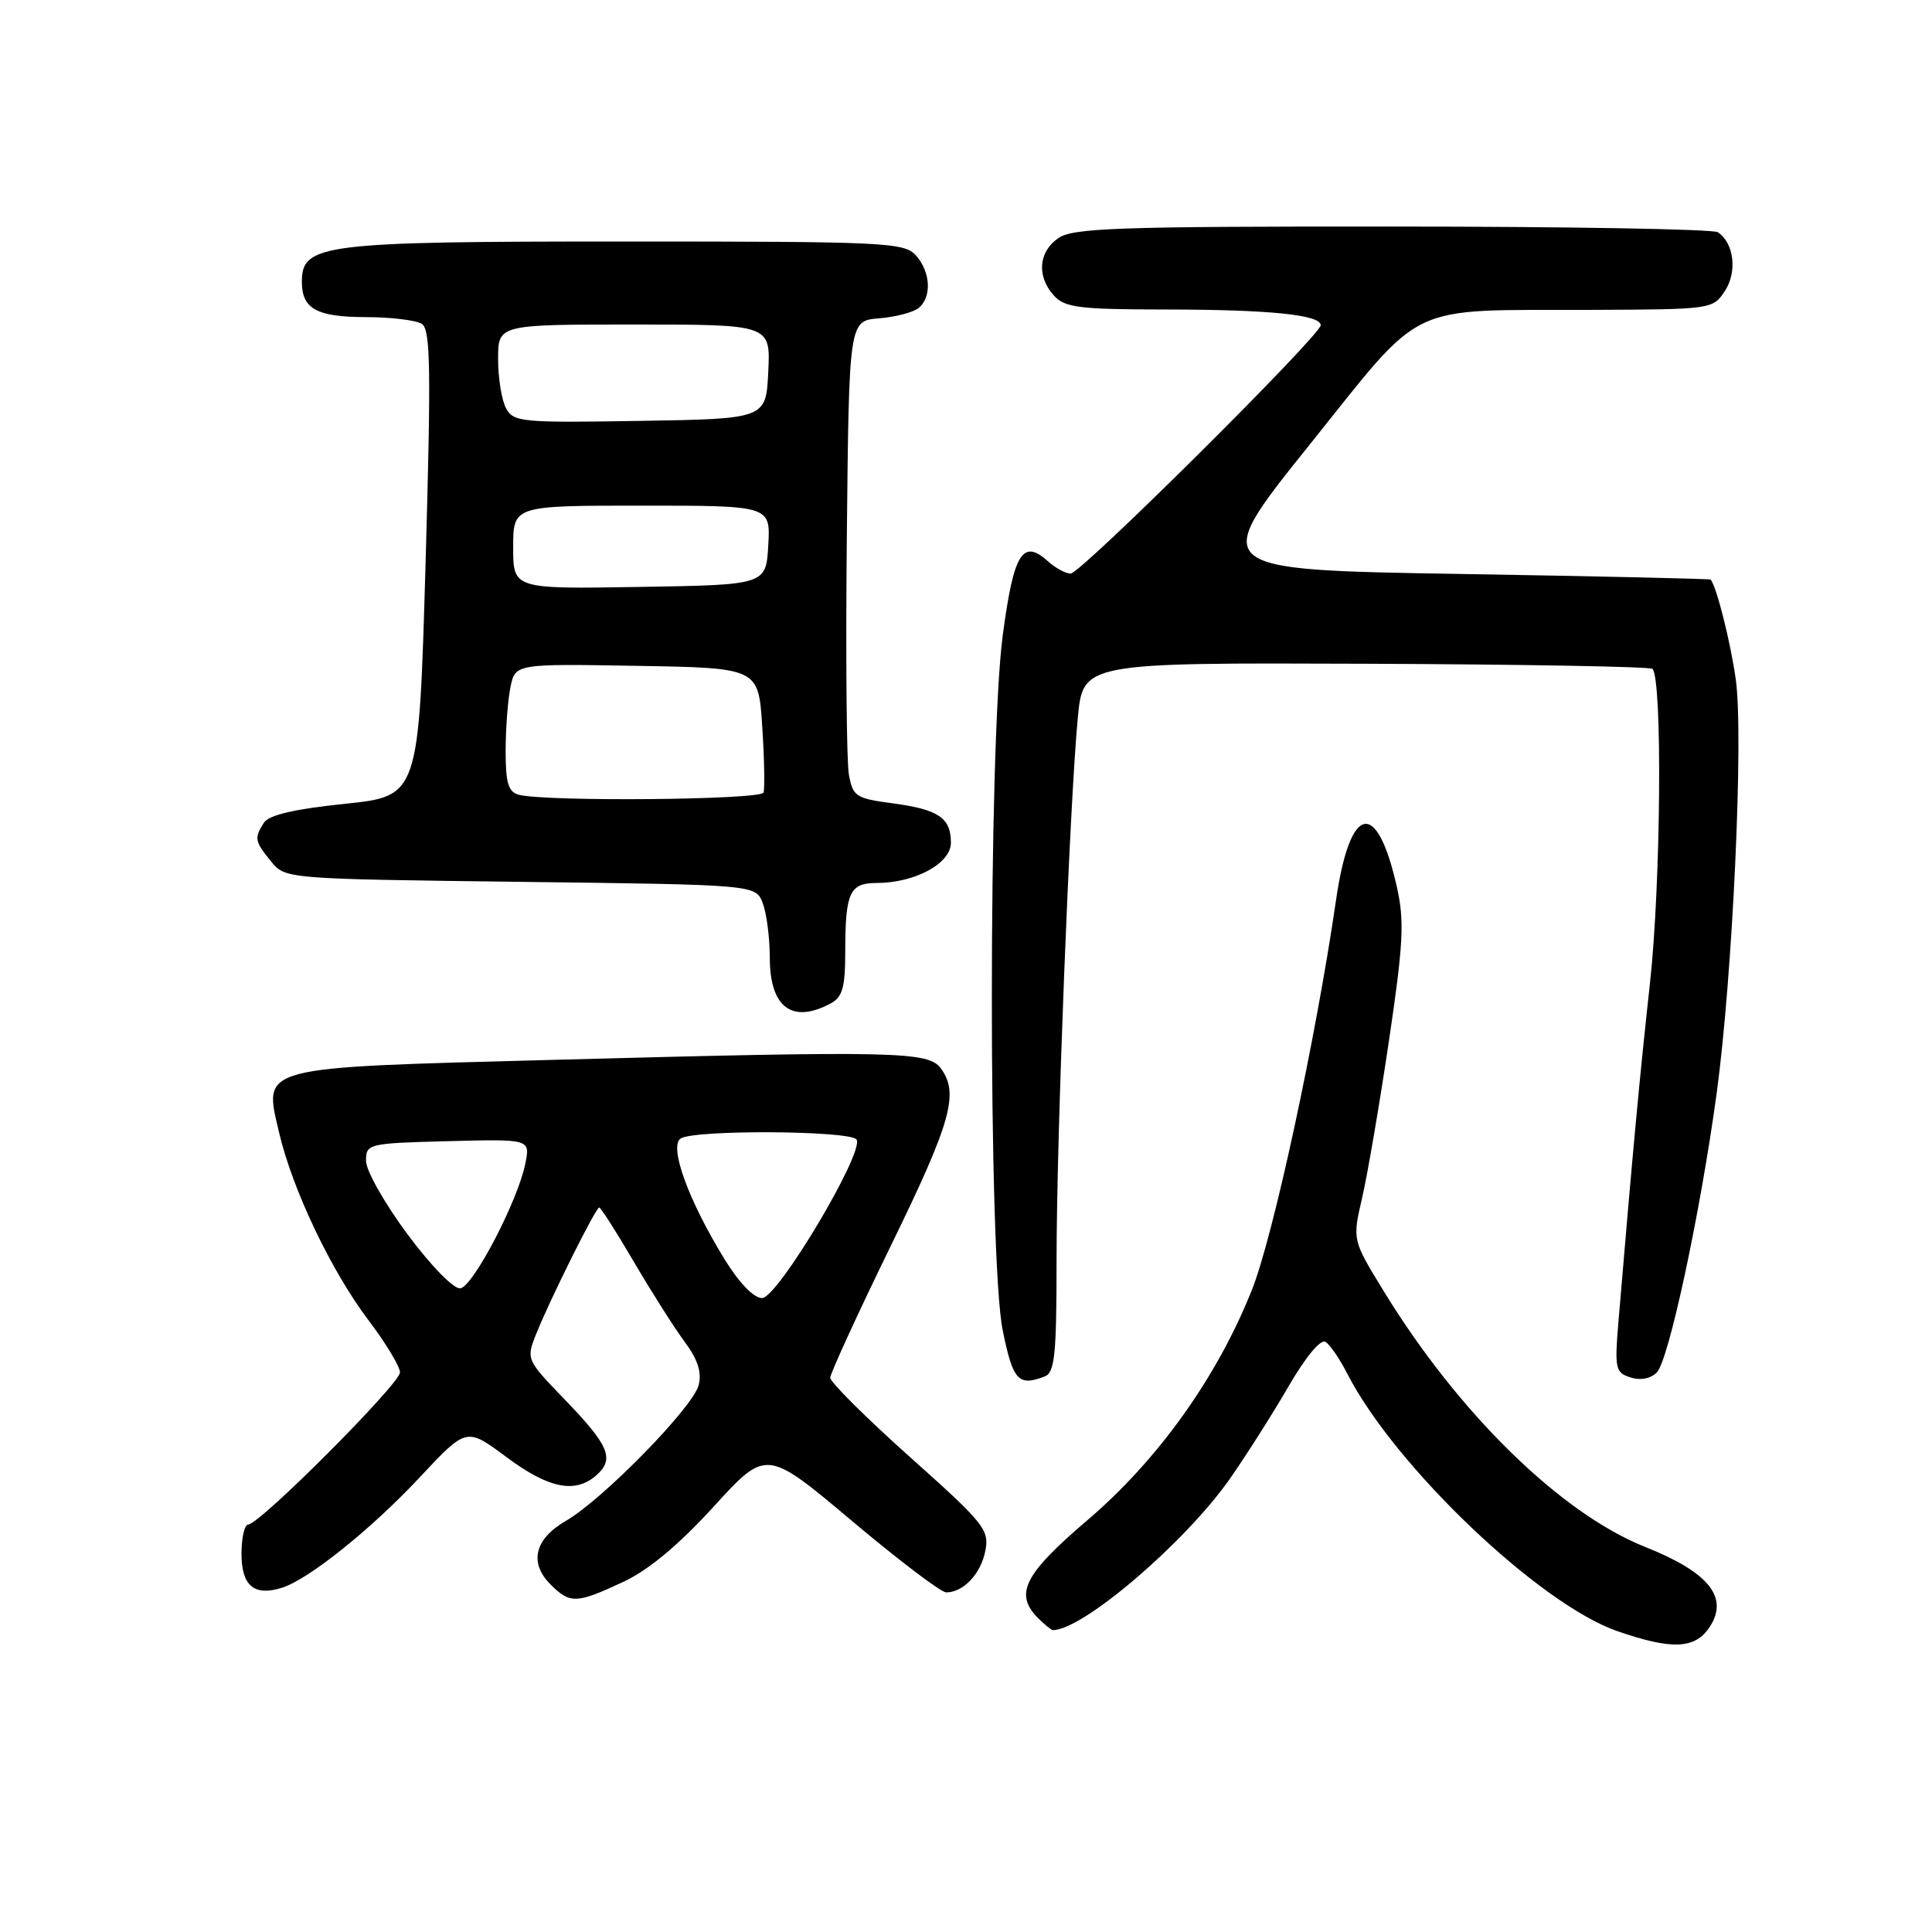 <?xml version="1.0" encoding="UTF-8" standalone="no"?>
<!DOCTYPE svg PUBLIC "-//W3C//DTD SVG 1.1//EN" "http://www.w3.org/Graphics/SVG/1.1/DTD/svg11.dtd" >
<svg xmlns="http://www.w3.org/2000/svg" xmlns:xlink="http://www.w3.org/1999/xlink" version="1.1" viewBox="0 0 256 256">
 <g >
 <path fill="currentColor"
d=" M 226.55 215.57 C 229.11 211.66 226.42 208.33 218.00 204.98 C 206.77 200.51 193.15 187.16 183.23 170.89 C 179.20 164.29 179.20 164.29 180.49 158.72 C 181.20 155.66 182.79 146.34 184.03 138.00 C 185.95 125.08 186.11 122.06 185.10 117.56 C 182.45 105.73 178.88 106.49 177.03 119.28 C 174.35 137.70 168.70 163.90 165.86 170.98 C 161.26 182.51 153.44 193.45 144.10 201.42 C 135.66 208.62 134.36 211.21 137.57 214.43 C 138.44 215.29 139.31 216.00 139.51 216.00 C 143.47 216.00 157.00 204.44 162.94 195.98 C 165.11 192.88 168.61 187.37 170.72 183.73 C 173.01 179.78 175.00 177.39 175.64 177.81 C 176.24 178.19 177.53 180.07 178.51 182.00 C 184.81 194.29 203.99 212.57 214.32 216.14 C 221.58 218.65 224.62 218.51 226.55 215.57 Z  M 82.54 209.63 C 85.92 208.06 89.87 204.77 94.56 199.64 C 101.54 191.99 101.54 191.99 112.84 201.49 C 119.05 206.72 124.69 211.00 125.38 211.00 C 127.65 211.00 129.97 208.54 130.56 205.50 C 131.11 202.70 130.43 201.86 120.57 193.06 C 114.76 187.87 110.01 183.14 110.01 182.56 C 110.02 181.98 113.62 174.13 118.01 165.13 C 126.05 148.66 127.11 144.90 124.67 141.57 C 123.02 139.31 118.78 139.22 73.16 140.44 C 33.88 141.49 34.91 141.21 36.98 150.07 C 38.74 157.61 43.92 168.47 48.85 174.97 C 51.13 177.98 53.00 181.08 53.00 181.85 C 53.00 183.35 34.40 202.00 32.90 202.00 C 32.40 202.00 32.00 203.75 32.00 205.89 C 32.00 210.14 33.69 211.55 37.38 210.38 C 40.93 209.25 49.21 202.61 55.66 195.71 C 61.81 189.13 61.81 189.13 67.09 193.06 C 72.73 197.27 76.28 197.97 79.10 195.41 C 81.45 193.28 80.68 191.49 74.71 185.32 C 69.77 180.20 69.72 180.09 71.02 176.82 C 72.84 172.25 78.94 160.00 79.40 160.00 C 79.60 160.00 81.69 163.26 84.02 167.25 C 86.36 171.24 89.38 175.99 90.73 177.81 C 92.45 180.12 93.01 181.84 92.58 183.53 C 91.85 186.46 79.87 198.70 74.99 201.52 C 70.84 203.91 70.07 207.07 72.94 209.94 C 75.54 212.54 76.36 212.51 82.54 209.63 Z  M 138.42 182.39 C 139.76 181.88 140.00 179.56 140.00 167.01 C 140.00 150.80 141.72 106.80 142.81 95.15 C 143.50 87.81 143.50 87.81 180.96 87.95 C 201.56 88.03 218.66 88.33 218.96 88.63 C 220.29 89.96 220.08 117.10 218.63 130.26 C 217.24 142.93 216.39 152.10 214.45 175.17 C 213.93 181.37 214.05 181.88 216.06 182.52 C 217.38 182.94 218.73 182.68 219.54 181.85 C 221.12 180.23 225.27 160.90 227.45 145.00 C 229.58 129.44 231.06 97.53 230.00 90.03 C 229.31 85.09 227.45 77.71 226.67 76.80 C 226.58 76.69 211.59 76.35 193.37 76.05 C 160.23 75.50 160.23 75.50 173.47 59.00 C 188.93 39.72 185.98 41.15 210.73 41.06 C 226.82 41.00 226.97 40.98 228.56 38.55 C 230.23 36.01 229.76 32.18 227.62 30.77 C 227.00 30.36 207.59 30.02 184.47 30.02 C 148.04 30.00 142.15 30.21 140.22 31.56 C 137.59 33.40 137.35 36.62 139.65 39.17 C 141.10 40.76 143.00 41.00 154.40 41.01 C 168.17 41.02 175.00 41.71 175.00 43.09 C 175.00 44.41 143.21 76.00 141.87 76.00 C 141.20 76.00 139.85 75.27 138.87 74.38 C 135.50 71.34 134.32 73.27 132.87 84.17 C 130.95 98.63 130.94 166.75 132.86 176.25 C 134.21 182.94 134.93 183.73 138.42 182.39 Z  M 110.07 132.96 C 111.64 132.12 112.00 130.84 112.00 126.05 C 112.00 118.29 112.59 117.00 116.14 117.00 C 121.23 117.00 126.00 114.42 126.00 111.67 C 126.00 108.36 124.35 107.25 118.25 106.44 C 113.40 105.80 113.00 105.53 112.48 102.62 C 112.17 100.91 112.05 86.68 112.21 71.00 C 112.50 42.50 112.50 42.50 116.49 42.18 C 118.68 42.00 121.04 41.38 121.74 40.80 C 123.50 39.34 123.31 36.00 121.35 33.83 C 119.80 32.12 117.27 32.00 82.80 32.00 C 42.67 32.00 40.00 32.33 40.00 37.33 C 40.00 40.92 41.94 42.00 48.45 42.02 C 51.78 42.02 55.12 42.43 55.89 42.91 C 57.05 43.65 57.13 48.72 56.39 74.64 C 55.50 105.48 55.50 105.48 45.71 106.51 C 39.00 107.20 35.61 108.00 34.97 109.01 C 33.67 111.07 33.74 111.46 35.90 114.12 C 37.79 116.46 37.79 116.46 68.97 116.85 C 100.14 117.23 100.14 117.23 101.07 119.68 C 101.58 121.03 102.00 124.26 102.00 126.87 C 102.00 133.48 104.94 135.71 110.07 132.96 Z  M 96.03 166.89 C 91.22 159.08 88.60 151.87 90.20 150.85 C 92.07 149.67 112.76 149.80 113.50 151.00 C 114.55 152.69 103.04 172.00 100.98 172.00 C 99.88 172.00 97.94 169.99 96.03 166.89 Z  M 54.00 163.55 C 50.98 159.49 48.50 155.11 48.50 153.83 C 48.50 151.55 48.73 151.49 59.38 151.21 C 70.26 150.93 70.26 150.93 69.61 154.18 C 68.64 159.07 62.71 170.45 61.00 170.71 C 60.14 170.84 57.14 167.77 54.00 163.55 Z  M 68.75 105.31 C 67.36 104.95 67.00 103.76 67.00 99.55 C 67.00 96.64 67.28 92.83 67.63 91.10 C 68.26 87.95 68.26 87.95 84.38 88.23 C 100.50 88.50 100.50 88.50 101.00 96.27 C 101.28 100.54 101.35 104.48 101.17 105.02 C 100.84 105.99 72.34 106.25 68.75 105.31 Z  M 68.00 72.52 C 68.00 67.00 68.00 67.00 85.05 67.00 C 102.10 67.00 102.10 67.00 101.80 72.25 C 101.50 77.50 101.50 77.50 84.75 77.77 C 68.00 78.05 68.00 78.05 68.00 72.52 Z  M 67.05 54.09 C 66.47 53.01 66.00 50.08 66.00 47.57 C 66.00 43.00 66.00 43.00 84.05 43.00 C 102.10 43.00 102.10 43.00 101.80 49.25 C 101.50 55.50 101.50 55.50 84.80 55.77 C 69.09 56.03 68.03 55.93 67.05 54.09 Z "/>
</g>
</svg>